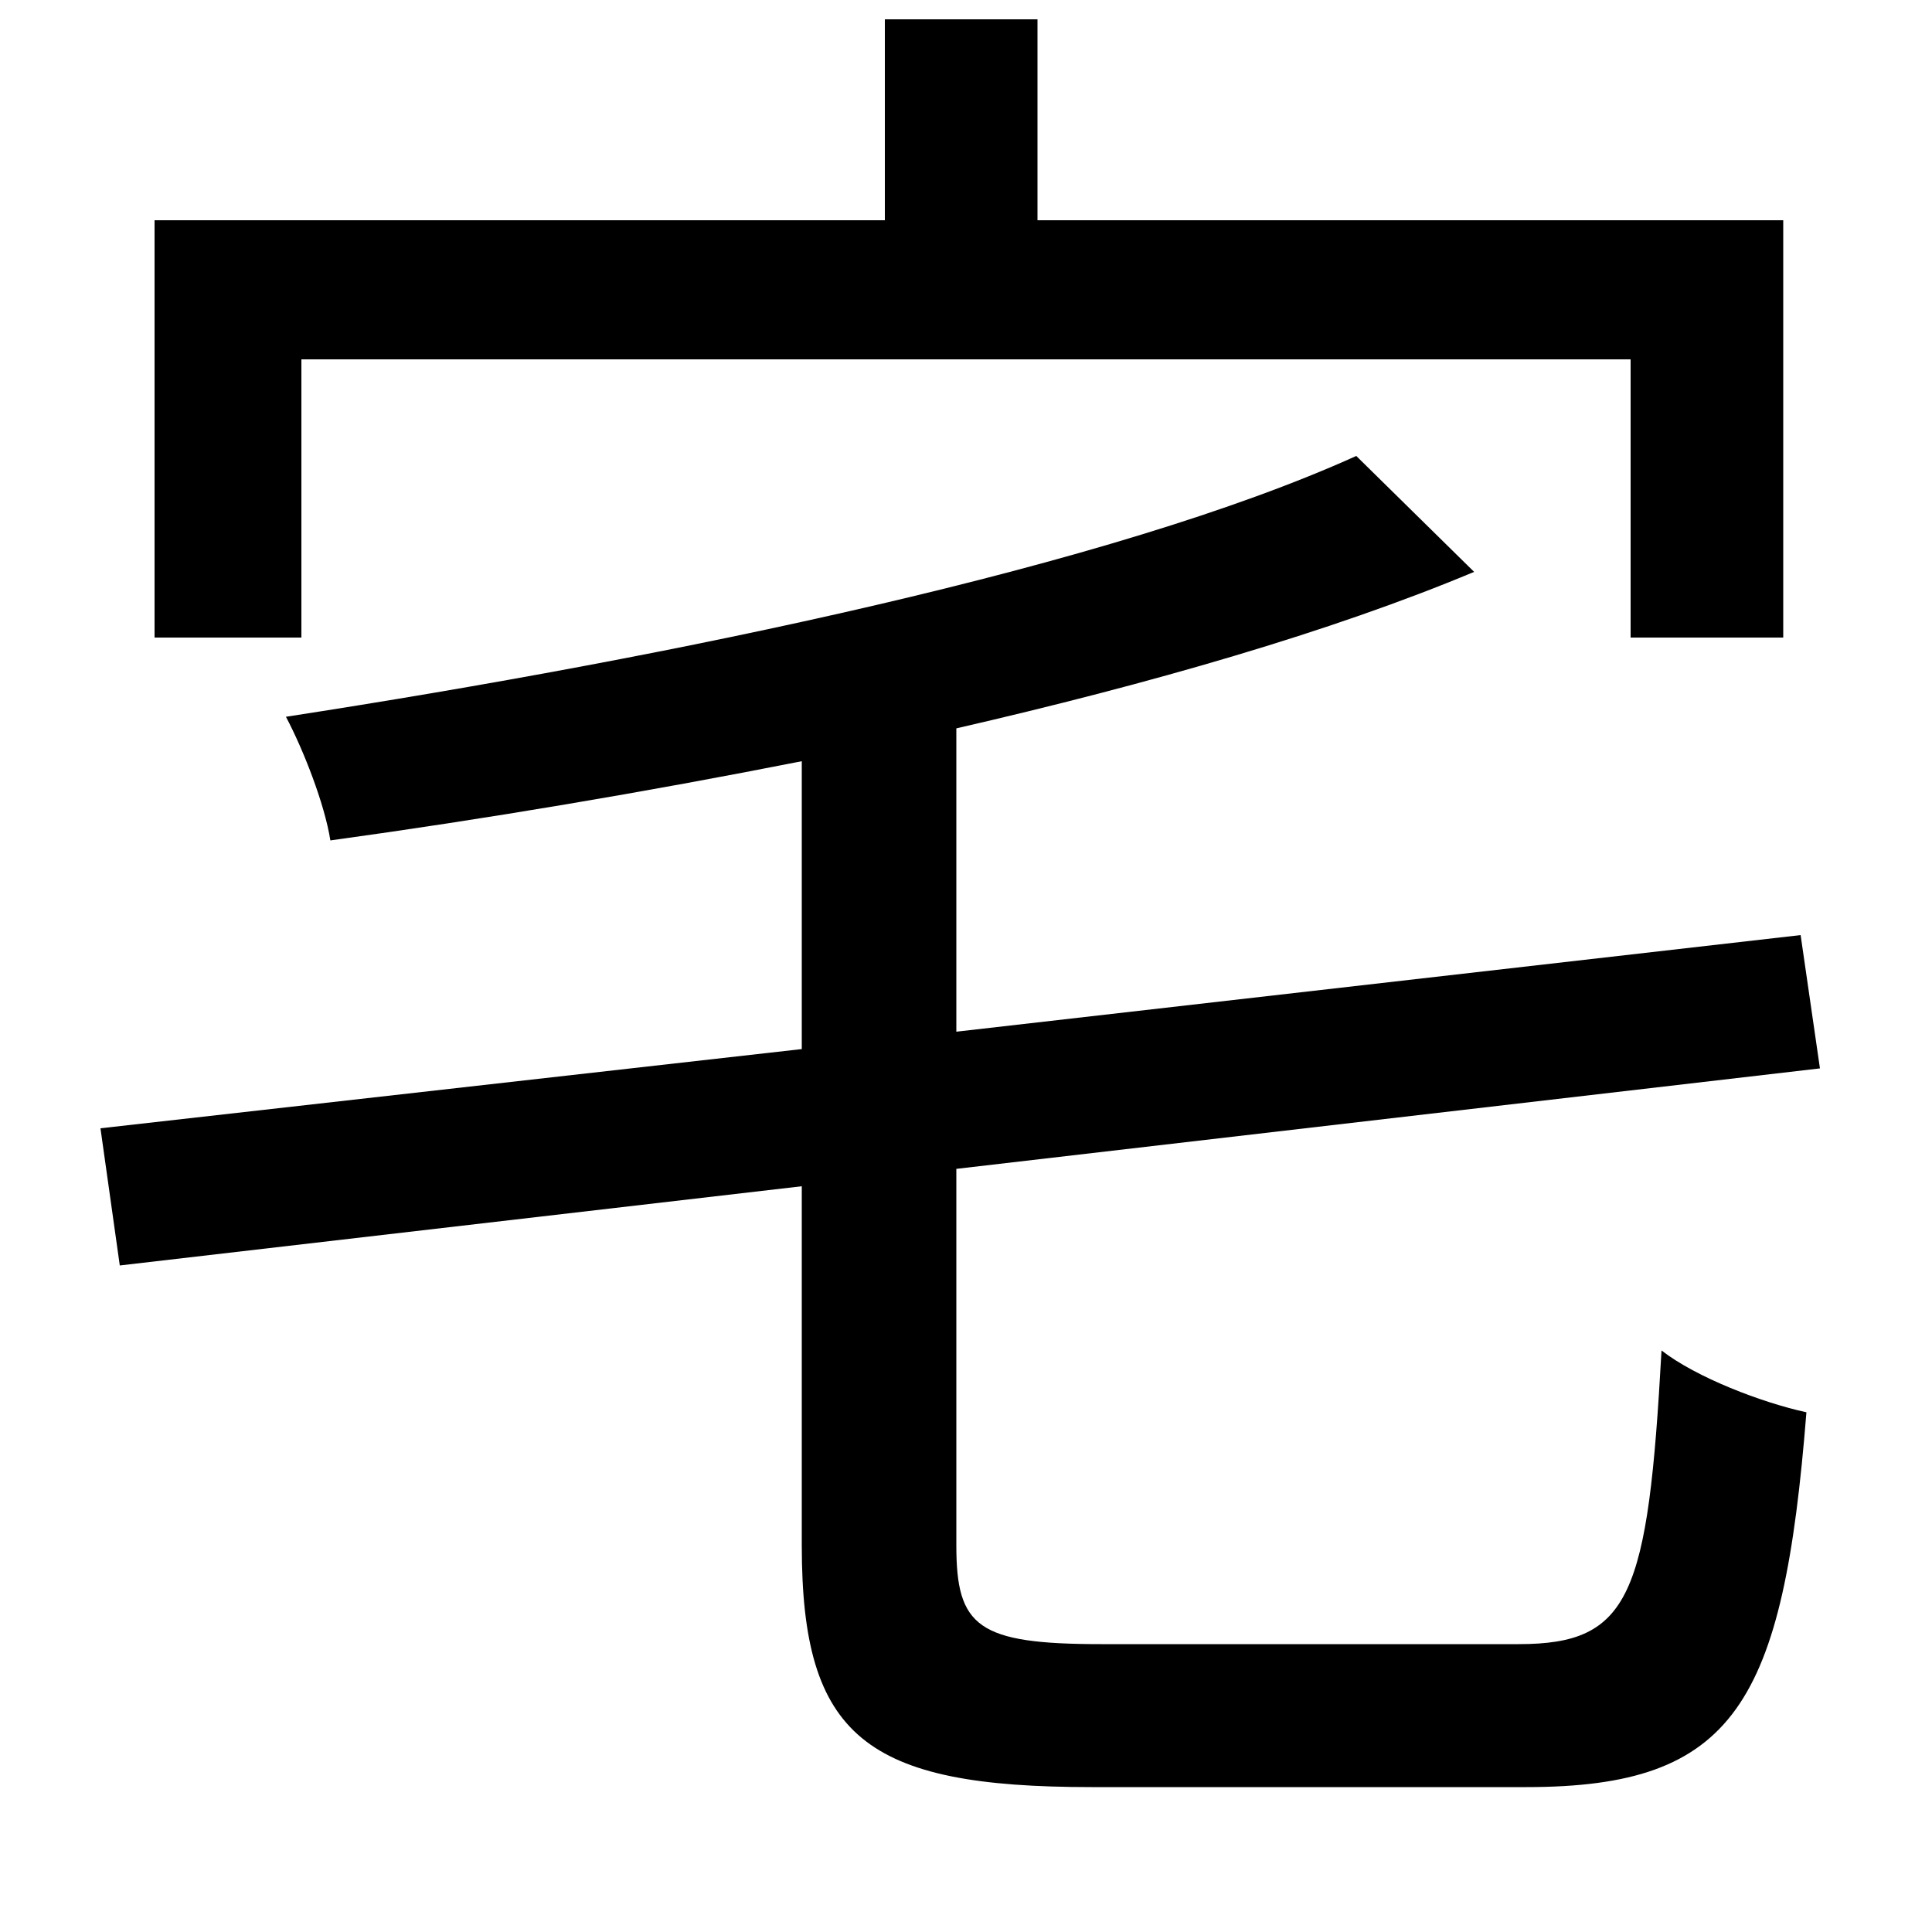 <svg xmlns="http://www.w3.org/2000/svg"
    viewBox="0 0 1000 1000">
  <!--
© 2014-2021 Adobe (http://www.adobe.com/).
Noto is a trademark of Google Inc.
This Font Software is licensed under the SIL Open Font License, Version 1.1. This Font Software is distributed on an "AS IS" BASIS, WITHOUT WARRANTIES OR CONDITIONS OF ANY KIND, either express or implied. See the SIL Open Font License for the specific language, permissions and limitations governing your use of this Font Software.
http://scripts.sil.org/OFL
  -->
<path d="M52 584L62 655 415 614 415 800C415 899 448 925 565 925 590 925 763 925 790 925 898 925 923 882 935 731 912 726 878 713 860 699 853 826 844 851 786 851 748 851 600 851 570 851 506 851 495 842 495 800L495 605 942 553 932 484 495 534 495 377C595 354 689 327 763 296L702 236C576 293 349 340 148 371 157 388 168 416 171 435 251 424 334 410 415 394L415 543ZM80 114L80 330 156 330 156 186 844 186 844 330 923 330 923 114 537 114 537 10 458 10 458 114Z"/>
</svg>